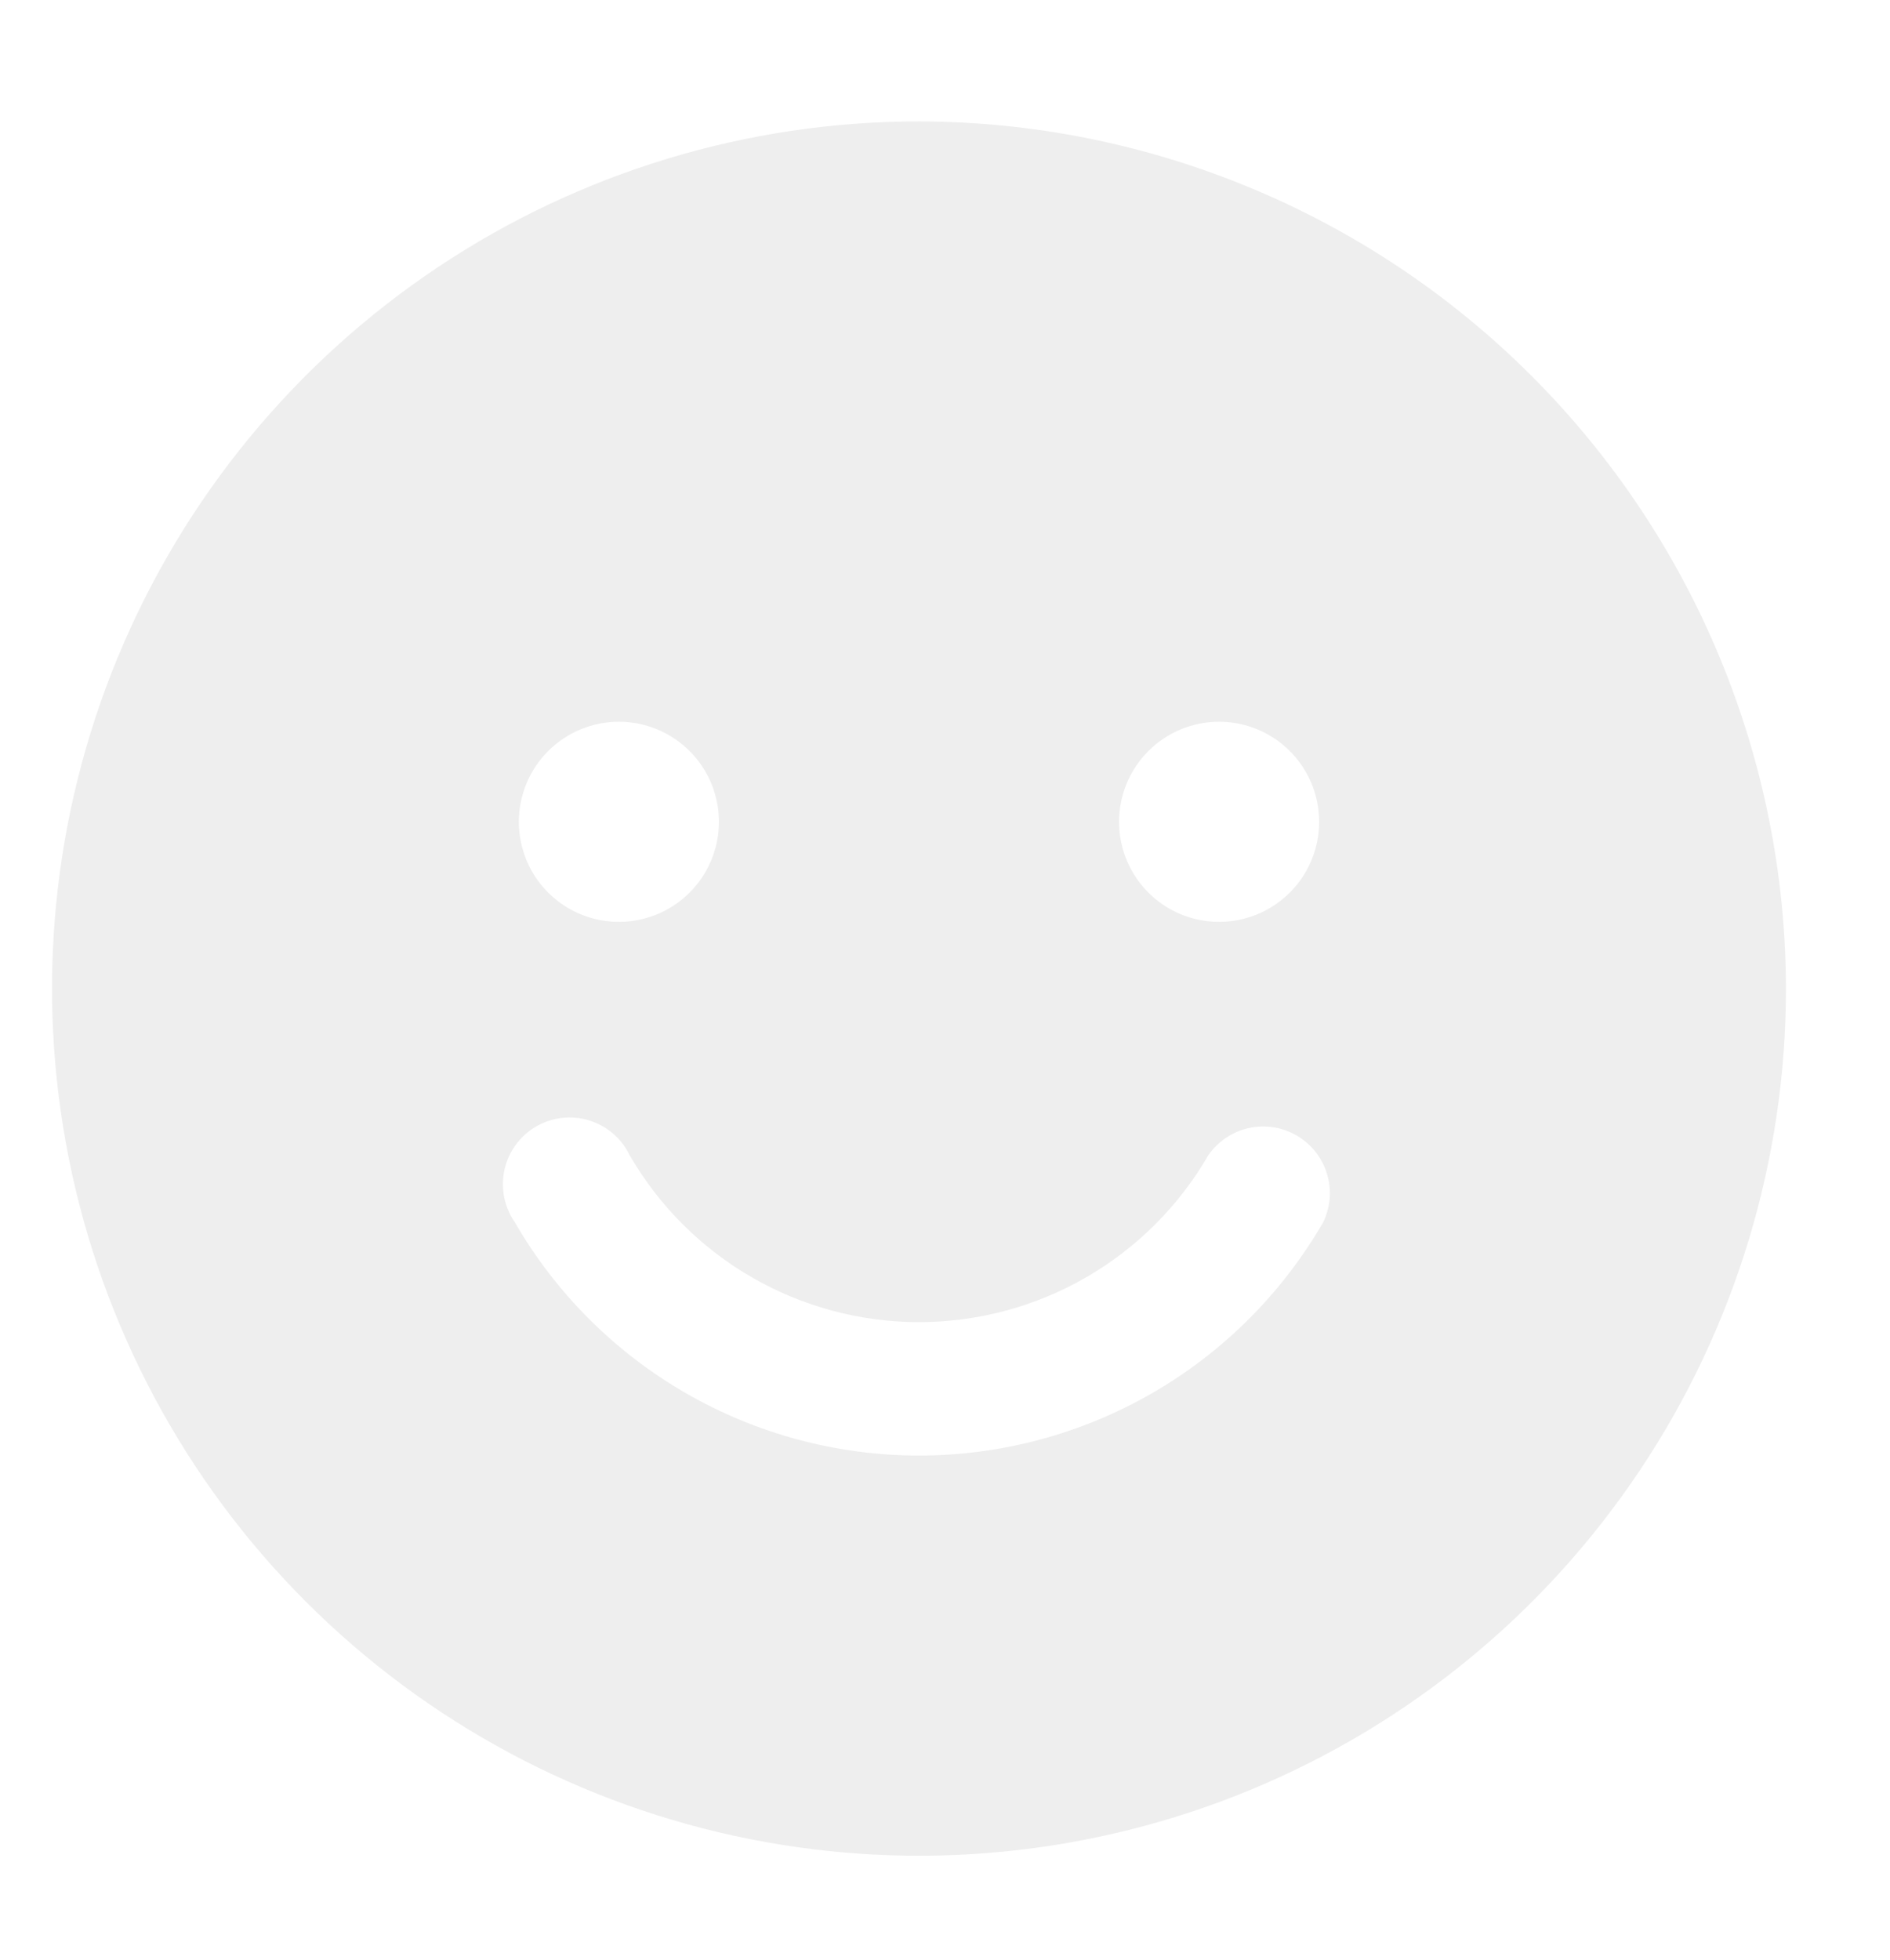 <svg width="109" height="113" viewBox="0 0 109 113" fill="none" xmlns="http://www.w3.org/2000/svg">
<g filter="url(#filter0_dd_5_378)">
<path d="M55 5C45.111 5 35.444 7.932 27.221 13.427C18.999 18.921 12.59 26.73 8.806 35.866C5.022 45.002 4.032 55.056 5.961 64.754C7.89 74.454 12.652 83.363 19.645 90.355C26.637 97.348 35.546 102.11 45.245 104.039C54.944 105.968 64.998 104.978 74.134 101.194C83.27 97.41 91.079 91.001 96.573 82.778C102.068 74.556 105 64.889 105 55C104.975 41.747 99.699 29.044 90.327 19.673C80.956 10.301 68.253 5.025 55 5ZM72.308 39.615C73.449 39.615 74.564 39.954 75.513 40.588C76.462 41.222 77.201 42.123 77.638 43.177C78.074 44.231 78.189 45.391 77.966 46.51C77.743 47.629 77.194 48.657 76.387 49.464C75.58 50.271 74.552 50.82 73.433 51.043C72.314 51.266 71.154 51.151 70.1 50.715C69.046 50.278 68.145 49.539 67.511 48.59C66.877 47.641 66.538 46.526 66.538 45.385C66.538 43.855 67.146 42.387 68.228 41.305C69.31 40.223 70.778 39.615 72.308 39.615ZM37.692 39.615C38.833 39.615 39.949 39.954 40.898 40.588C41.846 41.222 42.586 42.123 43.022 43.177C43.459 44.231 43.573 45.391 43.351 46.51C43.128 47.629 42.579 48.657 41.772 49.464C40.965 50.271 39.937 50.82 38.818 51.043C37.699 51.266 36.539 51.151 35.484 50.715C34.43 50.278 33.529 49.539 32.895 48.59C32.261 47.641 31.923 46.526 31.923 45.385C31.923 43.855 32.531 42.387 33.613 41.305C34.695 40.223 36.162 39.615 37.692 39.615ZM78.317 68.462C75.954 72.555 72.556 75.954 68.463 78.318C64.37 80.681 59.726 81.925 55 81.925C50.274 81.925 45.63 80.681 41.537 78.318C37.444 75.954 34.045 72.555 31.683 68.462C31.382 68.025 31.174 67.531 31.073 67.01C30.973 66.489 30.981 65.953 31.097 65.436C31.213 64.918 31.435 64.43 31.749 64.003C32.063 63.575 32.462 63.217 32.92 62.951C33.379 62.685 33.888 62.517 34.415 62.457C34.942 62.397 35.476 62.447 35.983 62.603C36.49 62.76 36.959 63.019 37.36 63.365C37.762 63.712 38.088 64.137 38.317 64.615C40.011 67.54 42.444 69.968 45.372 71.656C48.3 73.343 51.62 74.232 55 74.232C58.38 74.232 61.7 73.343 64.628 71.656C67.556 69.968 69.989 67.54 71.683 64.615C72.232 63.818 73.062 63.258 74.007 63.046C74.951 62.833 75.941 62.985 76.778 63.471C77.616 63.956 78.24 64.74 78.525 65.665C78.81 66.59 78.736 67.589 78.317 68.462Z" fill="#EEEEEE"/>
</g>
<defs>
<filter id="filter0_dd_5_378" x="0" y="0" width="109" height="113" filterUnits="userSpaceOnUse" color-interpolation-filters="sRGB">
<feFlood flood-opacity="0" result="BackgroundImageFix"/>
<feColorMatrix in="SourceAlpha" type="matrix" values="0 0 0 0 0 0 0 0 0 0 0 0 0 0 0 0 0 0 127 0" result="hardAlpha"/>
<feOffset dx="-2" dy="-2"/>
<feGaussianBlur stdDeviation="1.5"/>
<feComposite in2="hardAlpha" operator="out"/>
<feColorMatrix type="matrix" values="0 0 0 0 0.933 0 0 0 0 0.933 0 0 0 0 0.933 0 0 0 0.25 0"/>
<feBlend mode="normal" in2="BackgroundImageFix" result="effect1_dropShadow_5_378"/>
<feColorMatrix in="SourceAlpha" type="matrix" values="0 0 0 0 0 0 0 0 0 0 0 0 0 0 0 0 0 0 127 0" result="hardAlpha"/>
<feOffset dy="4"/>
<feGaussianBlur stdDeviation="2"/>
<feComposite in2="hardAlpha" operator="out"/>
<feColorMatrix type="matrix" values="0 0 0 0 0 0 0 0 0 0 0 0 0 0 0 0 0 0 0.25 0"/>
<feBlend mode="normal" in2="effect1_dropShadow_5_378" result="effect2_dropShadow_5_378"/>
<feBlend mode="normal" in="SourceGraphic" in2="effect2_dropShadow_5_378" result="shape"/>
</filter>
</defs>
</svg>
